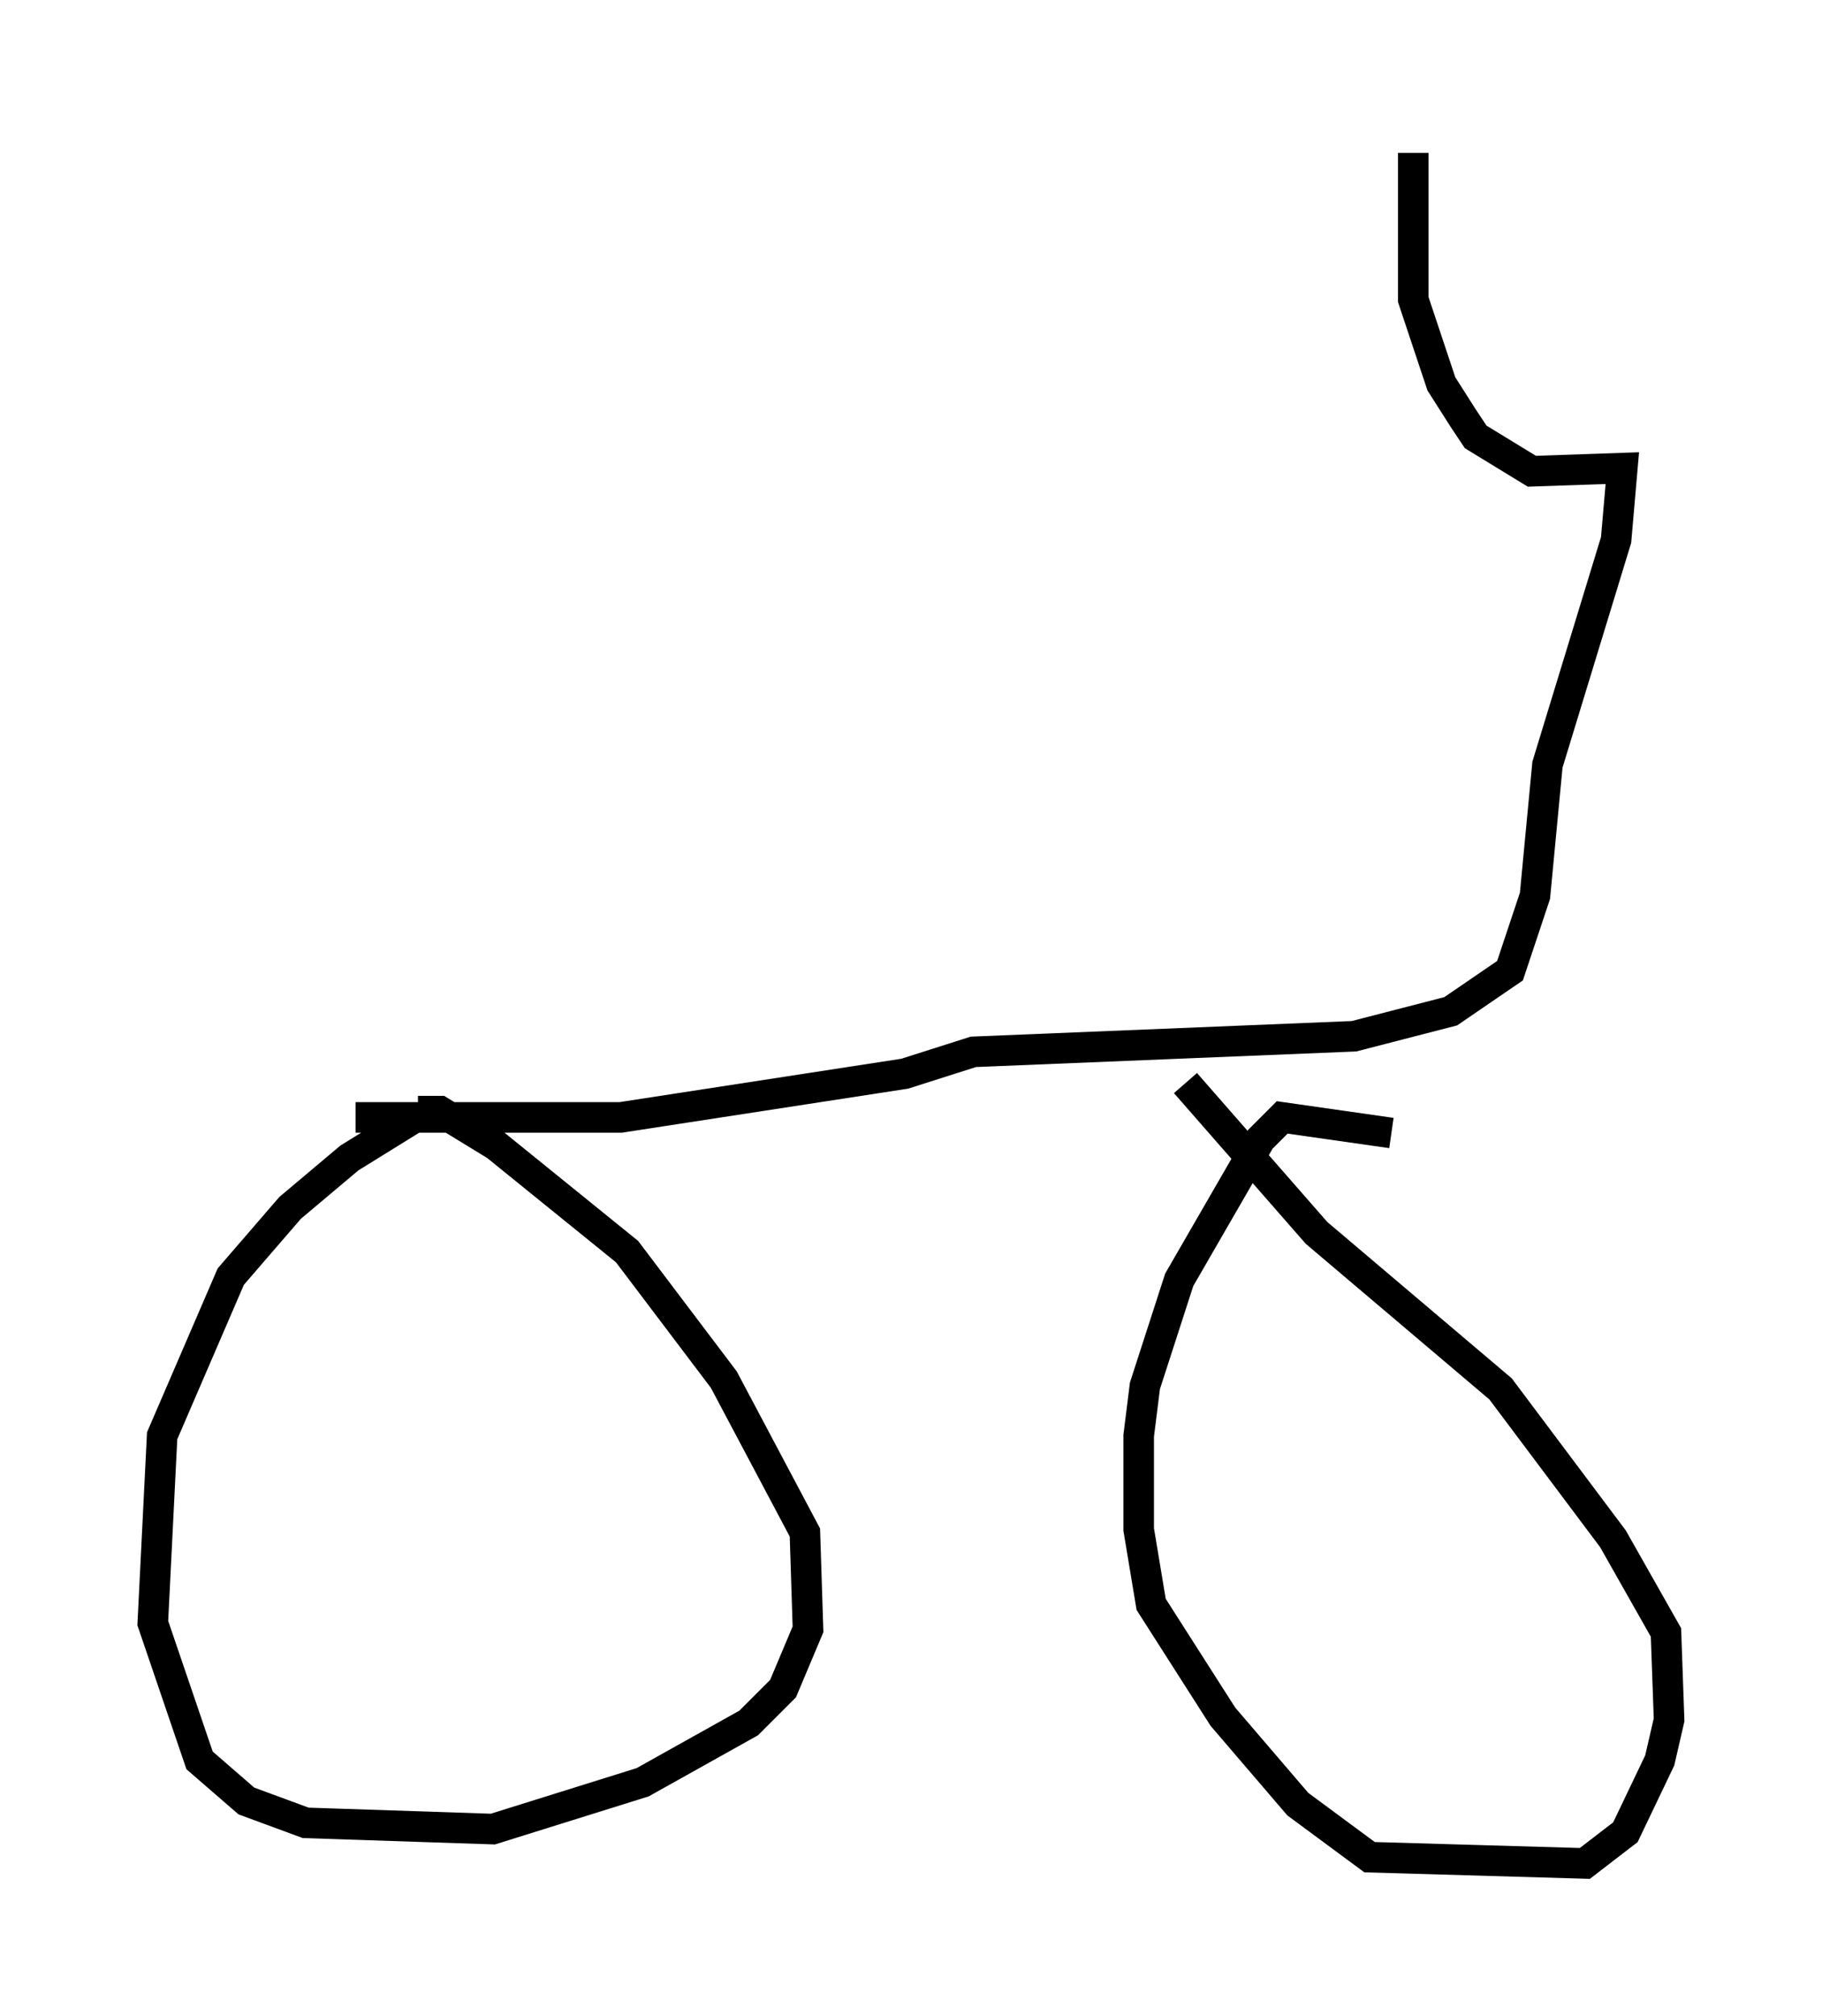 <?xml version="1.0" encoding="utf-8" ?>
<svg baseProfile="full" height="65.942" version="1.1" width="59.613" xmlns="http://www.w3.org/2000/svg" xmlns:ev="http://www.w3.org/2001/xml-events" xmlns:xlink="http://www.w3.org/1999/xlink"><defs /><rect fill="white" height="65.942" width="59.613" x="0" y="0" /><path d="M15.617, 36.136 m-2.042, 0.408 l-2.144, 1.327 -1.94, 1.633 l-1.94, 2.246 -2.246, 5.206 l-0.306, 6.125 1.531, 4.492 l1.531, 1.327 1.94, 0.715 l6.125, 0.204 4.9, -1.531 l3.471, -1.94 1.123, -1.123 l0.817, -1.94 -0.102, -3.165 l-2.654, -5.002 -3.165, -4.185 l-4.288, -3.471 -1.838, -1.123 l-0.715, 0.0 m31.85, 0.715 l-3.573, -0.51 -0.715, 0.715 l-2.654, 4.594 -1.123, 3.471 l-0.204, 1.633 0.0, 3.063 l0.408, 2.45 2.348, 3.675 l2.45, 2.858 2.348, 1.735 l7.044, 0.204 1.327, -1.021 l1.123, -2.348 0.306, -1.327 l-0.102, -2.858 -1.735, -3.063 l-3.675, -4.9 -6.023, -5.104 l-4.288, -4.9 m-27.154, 1.123 l8.677, 0.0 9.29, -1.429 l2.246, -0.715 12.454, -0.51 l3.165, -0.817 1.94, -1.327 l0.817, -2.45 0.408, -4.288 l2.246, -7.35 0.204, -2.348 l-2.96, 0.102 -1.838, -1.123 l-0.408, -0.613 -0.715, -1.123 l-0.919, -2.756 0.0, -4.798 " fill="none" stroke="black" stroke-width="1" /></svg>
